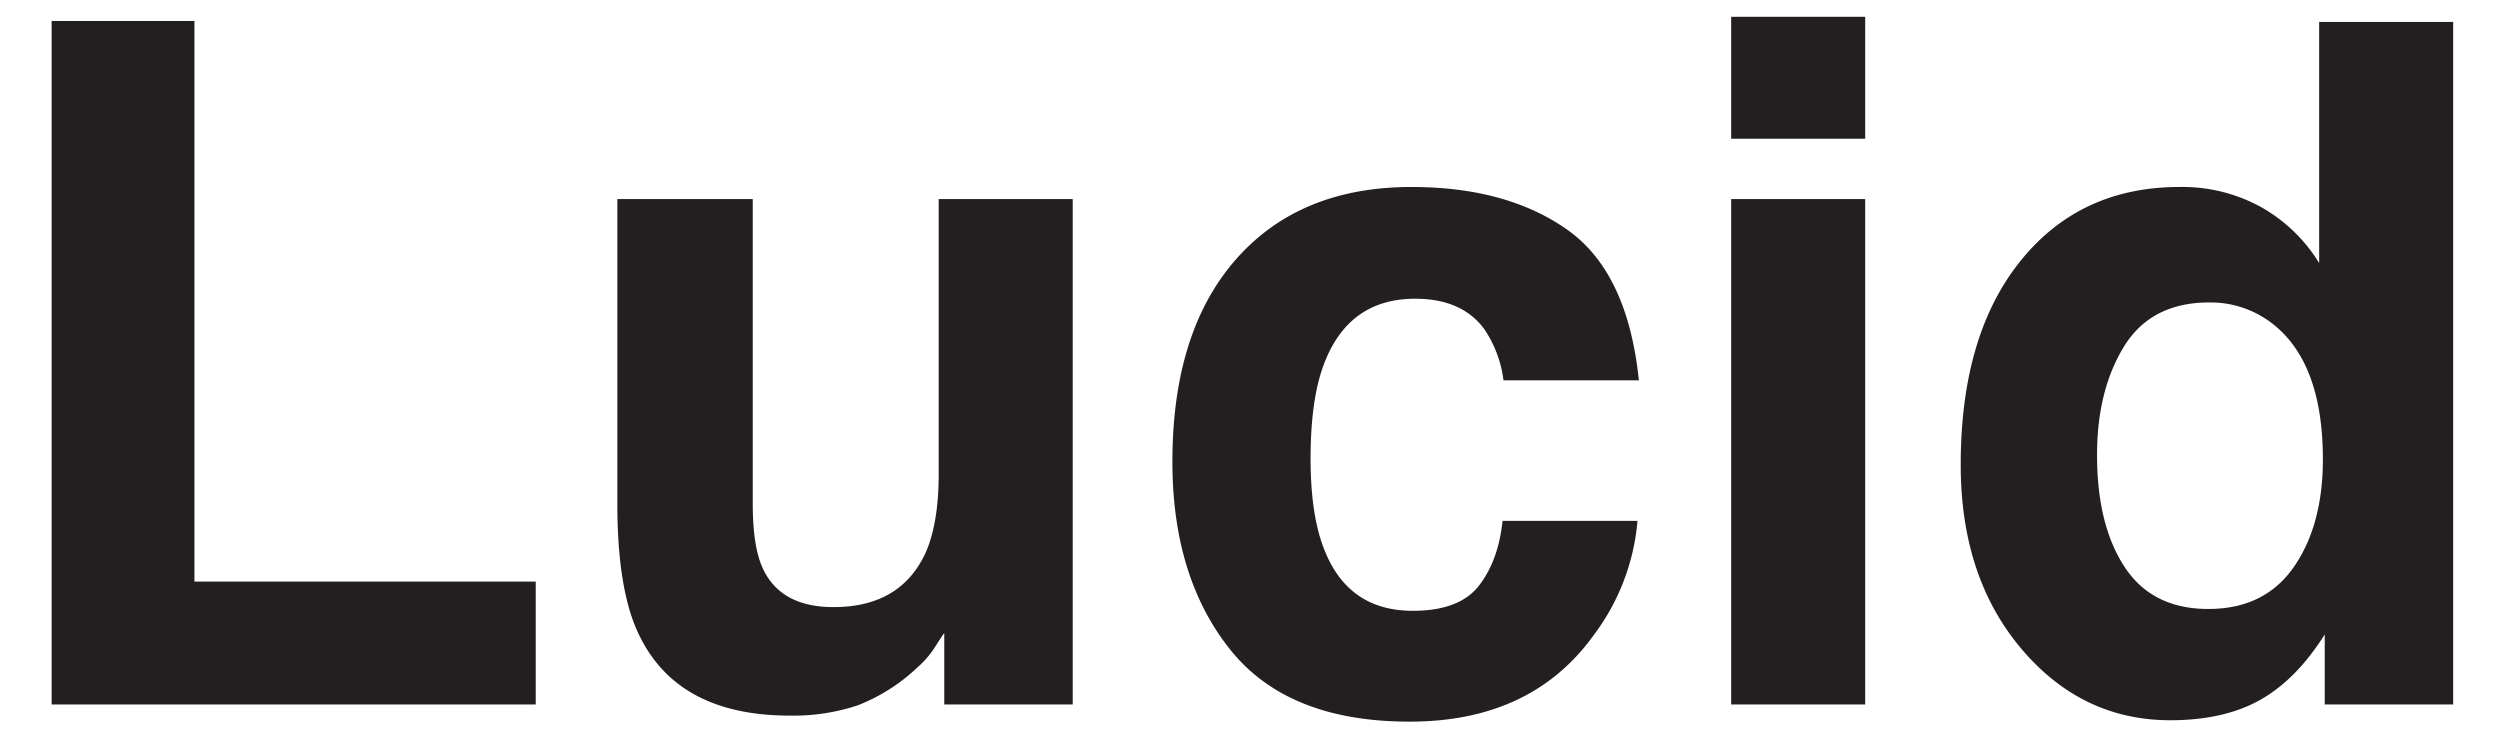 <svg id="Layer_1" data-name="Layer 1" xmlns="http://www.w3.org/2000/svg" viewBox="0.817 4.126 496.08 146.64"><defs><style>.cls-1{fill:#231f20;}</style></defs><title>lucid</title><path class="cls-1" d="M11.061,8.288H39.401V119.533h67.723v24.384H11.061Z"/><path class="cls-1" d="M150.186,43.622v60.453q0,8.558,2.014,12.882,3.571,7.638,14.008,7.638,13.366,0,18.312-10.859,2.563-5.887,2.563-15.55V43.622H213.677v100.296H188.189V129.747q-.367.462-1.835,2.76a18.417,18.417,0,0,1-3.487,4.049,36.388,36.388,0,0,1-11.883,7.545,40.427,40.427,0,0,1-13.442,2.024q-22.204,0-29.912-16.01-4.314-8.834-4.312-26.041V43.622Z"/><path class="cls-1" d="M299.158,79.599a23.245,23.245,0,0,0-3.782-10.122q-4.429-6.073-13.743-6.073-13.285,0-18.172,13.158-2.584,6.977-2.582,18.54,0,11.016,2.582,17.714,4.704,12.515,17.71,12.514,9.223,0,13.098-4.968,3.872-4.969,4.703-12.882h26.777a43.864,43.864,0,0,1-8.659,22.636q-12.344,17.207-36.565,17.206-24.225,0-35.646-14.354-11.422-14.355-11.421-37.222,0-25.806,12.617-40.162,12.618-14.354,34.817-14.354,18.88,0,30.902,8.465,12.019,8.467,14.23,29.905Z"/><path class="cls-1" d="M370.93,31.659H344.338v-24.2h26.592ZM344.338,43.622h26.592v100.296H344.338Z"/><path class="cls-1" d="M449.51,45.232a31.867,31.867,0,0,1,11.503,11.088V8.472H487.605V143.917H462.117V130.023q-5.614,8.926-12.79,12.974-7.177,4.047-17.851,4.048-17.575,0-29.583-14.216Q389.885,118.613,389.885,96.346q0-25.672,11.825-40.395,11.821-14.721,31.606-14.722A32.351,32.351,0,0,1,449.51,45.232Zm6.441,71.448q5.798-8.281,5.797-21.438,0-18.402-9.292-26.316a20.012,20.012,0,0,0-13.25-4.784q-11.503,0-16.885,8.695-5.382,8.695-5.383,21.578,0,13.895,5.475,22.221,5.473,8.329,16.609,8.328Q450.154,124.963,455.951,116.68Z"/></svg>